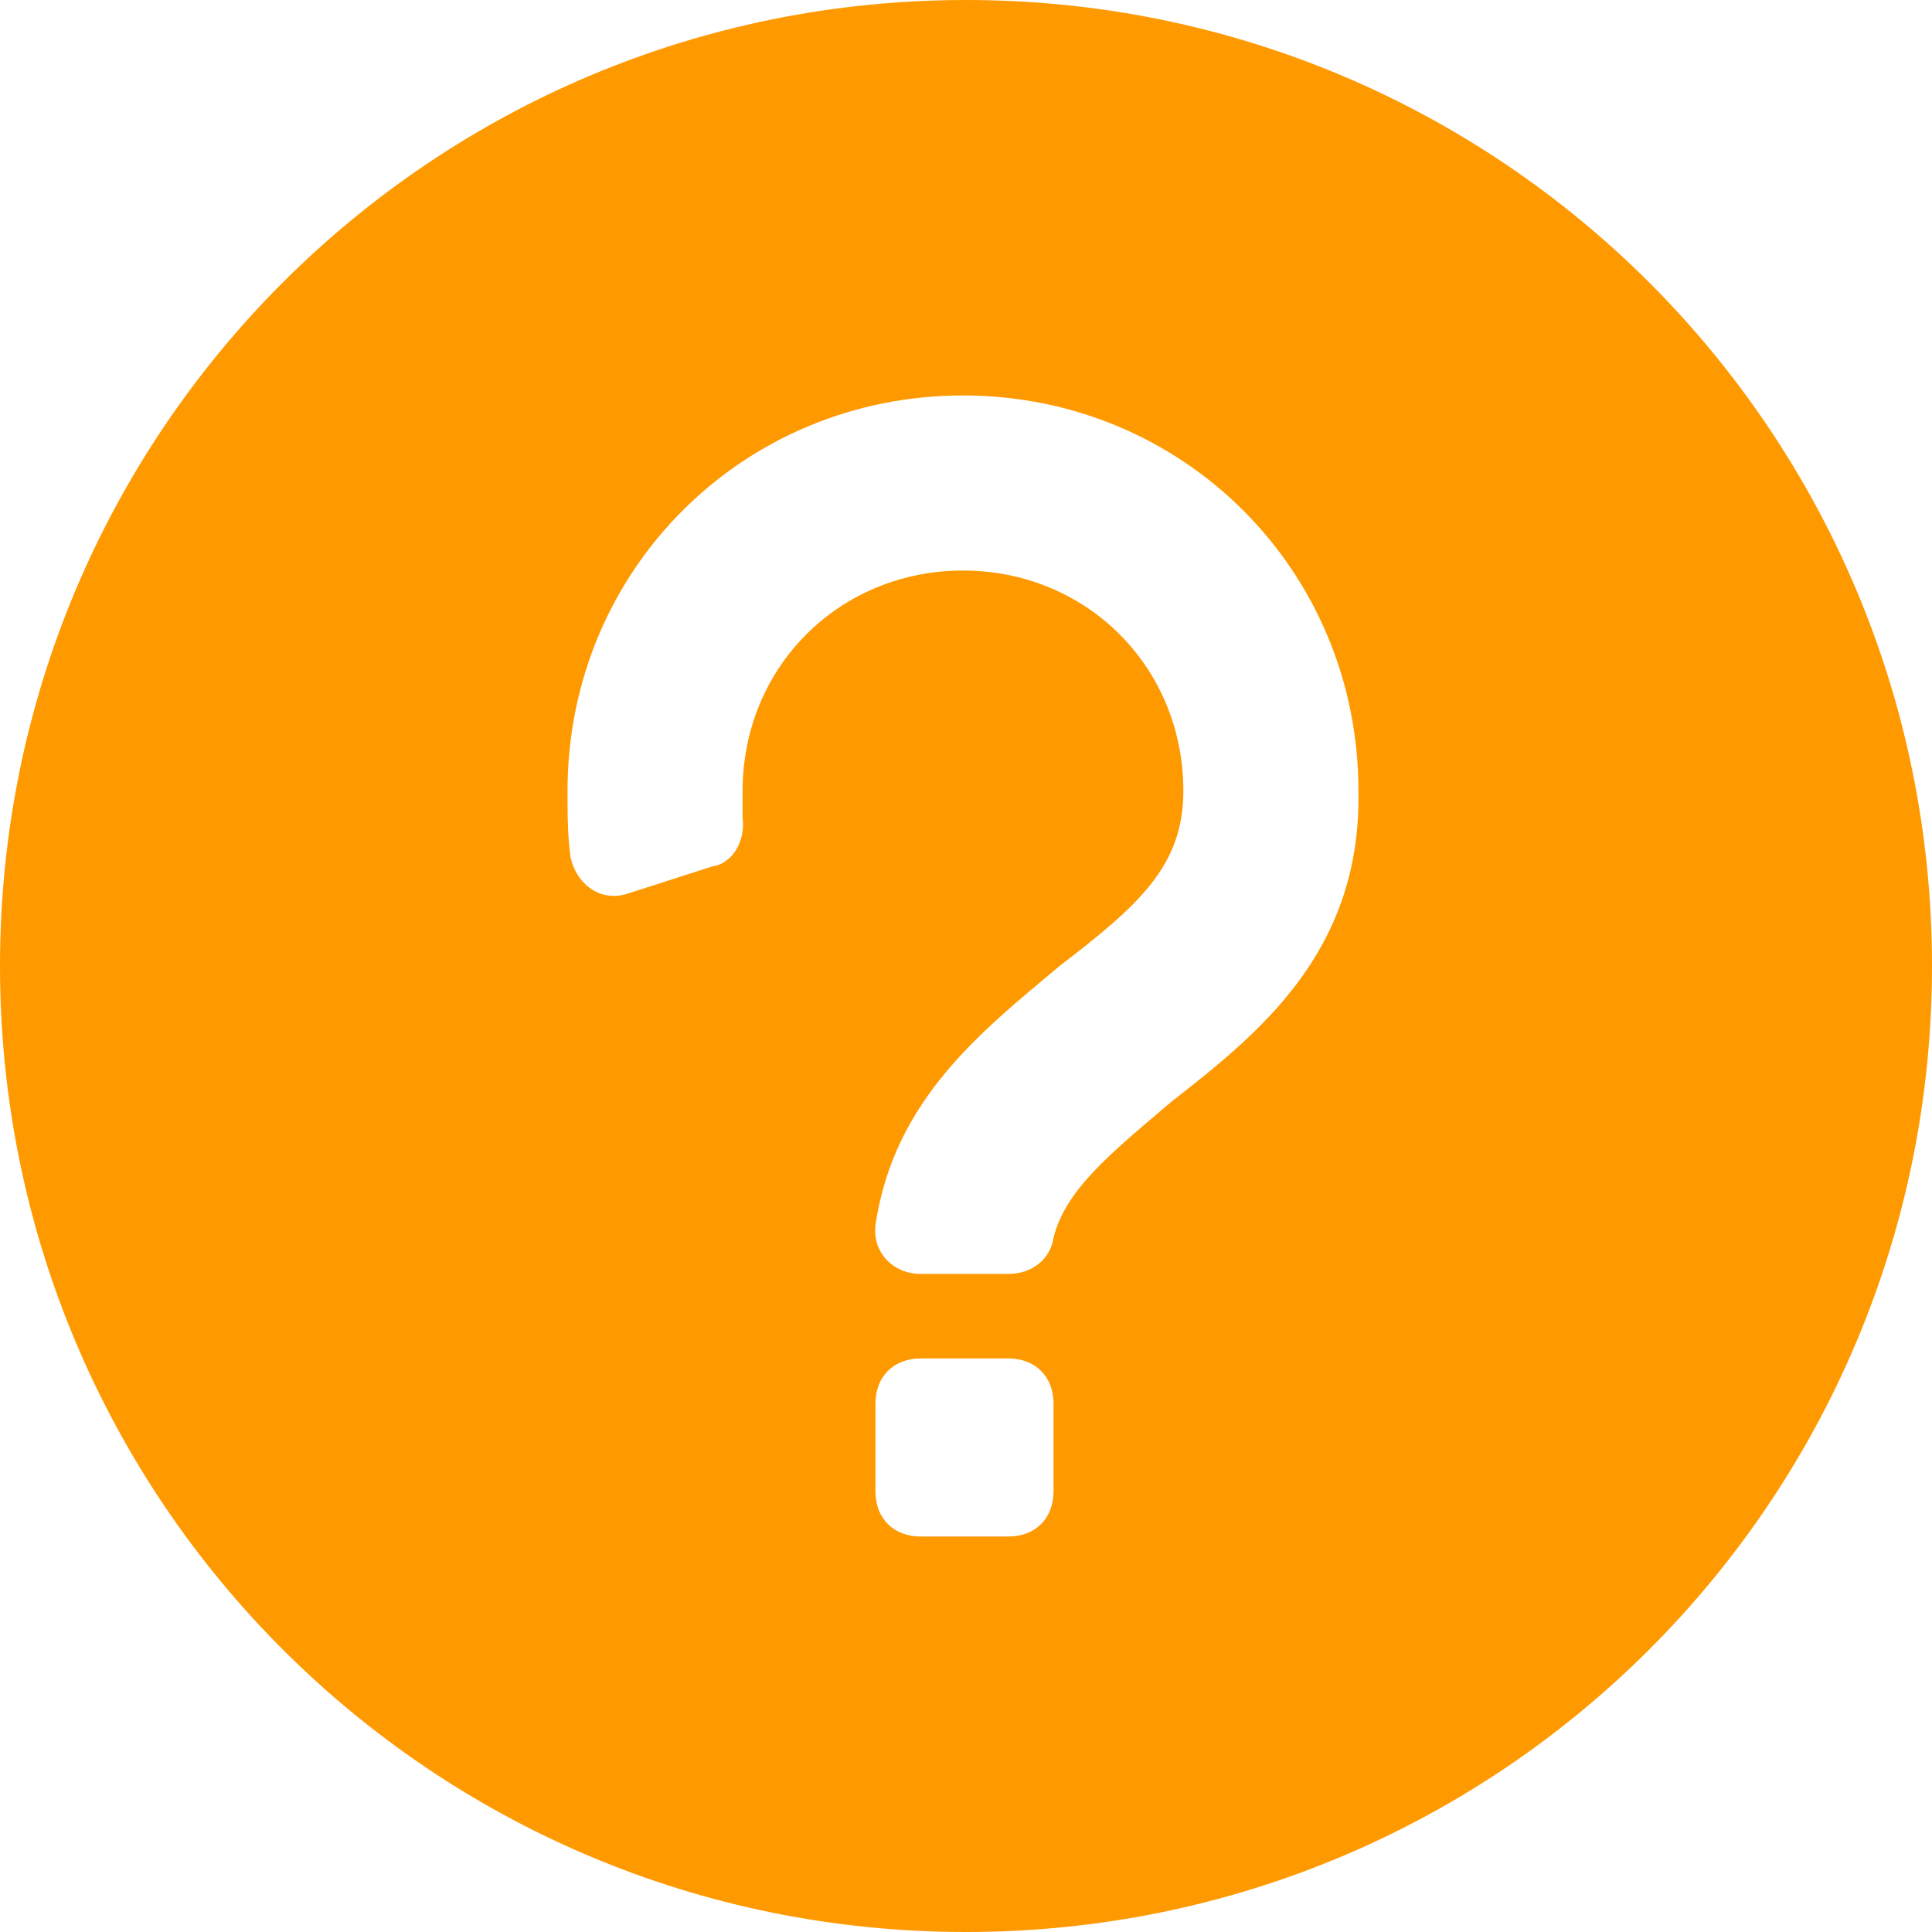 <?xml version="1.0" encoding="utf-8"?>
<!-- Generator: Adobe Illustrator 19.1.0, SVG Export Plug-In . SVG Version: 6.00 Build 0)  -->
<svg version="1.1" id="Réteg_1" xmlns="http://www.w3.org/2000/svg" xmlns:xlink="http://www.w3.org/1999/xlink" x="0px" y="0px"
	 viewBox="-166 388.9 64 64" style="enable-background:new -166 388.9 64 64;" xml:space="preserve">
<style type="text/css">
	.st0{fill:#FF9900;}
</style>
<path class="st0" d="M-134,388.9c-17.7,0-32,14.3-32,32s14.3,32,32,32s32-14.3,32-32S-116.3,388.9-134,388.9z M-131.1,438.3
	c0,0.9-0.6,1.5-1.5,1.5h-2.9c-0.9,0-1.5-0.6-1.5-1.5v-2.9c0-0.9,0.6-1.5,1.5-1.5h2.9c0.9,0,1.5,0.6,1.5,1.5V438.3z M-127.2,425.4
	c-2,1.7-3.5,2.9-3.9,4.5c-0.1,0.7-0.7,1.2-1.5,1.2h-2.9c-0.9,0-1.6-0.7-1.5-1.6c0.6-4.2,3.6-6.5,6.1-8.6c2.6-2,4.1-3.3,4.1-5.8
	c0-4.1-3.2-7.3-7.3-7.3s-7.3,3.2-7.3,7.3c0,0.3,0,0.6,0,0.9c0.1,0.7-0.3,1.5-1,1.6l-2.8,0.9c-0.9,0.3-1.7-0.3-1.9-1.2
	c-0.1-0.7-0.1-1.5-0.1-2.2c0-7.3,5.8-13.1,13.1-13.1c7.3,0,13.1,5.8,13.1,13.1C-120.9,420.5-124.4,423.2-127.2,425.4z"/>
</svg>
